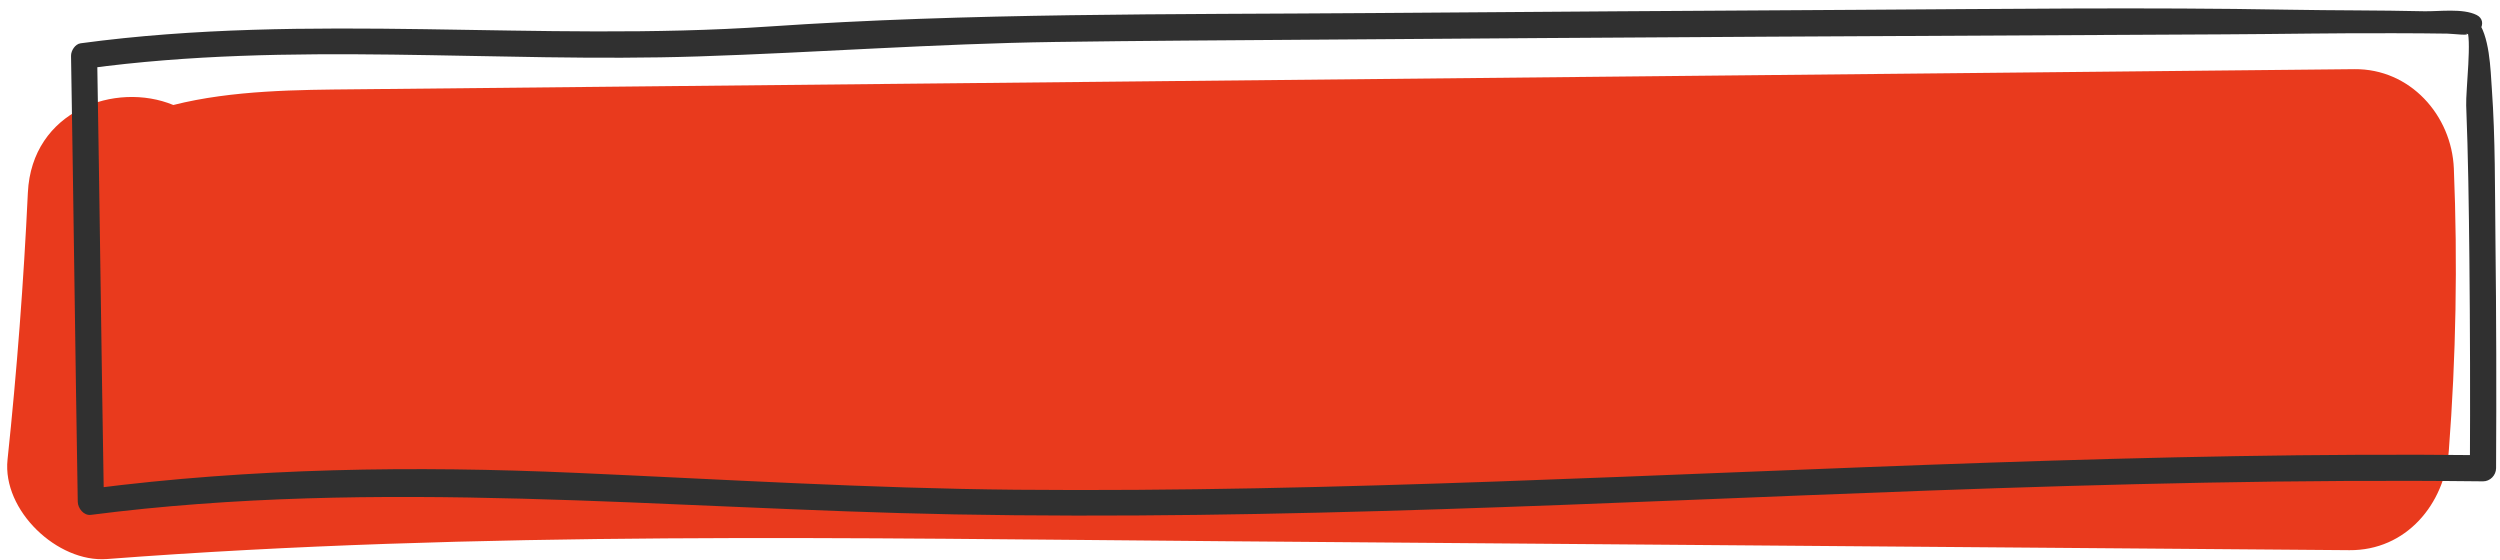 <?xml version="1.0" encoding="utf-8"?>
<!-- Generator: Adobe Illustrator 20.1.0, SVG Export Plug-In . SVG Version: 6.00 Build 0)  -->
<svg version="1.1" xmlns="http://www.w3.org/2000/svg" xmlns:xlink="http://www.w3.org/1999/xlink" x="0px" y="0px"
	 viewBox="0 0 174 39" enable-background="new 0 0 174 39" xml:space="preserve">
<g id="back">
</g>
<g id="Layer_2">
	<g>
		<path fill="#E93A1D" d="M170.788,11.732c-0.151-3.708-3.046-6.957-6.917-6.918
			C117.467,5.282,71.063,5.748,24.659,6.215c-3.795,0.038-8.466,0.046-12.595,1.093
			c-4.008-1.659-9.855,0.377-10.125,6.103c-0.292,6.209-0.763,12.399-1.415,18.58
			c-0.372,3.533,3.475,7.18,6.917,6.918c25.943-1.976,51.898-1.446,77.89-1.239
			c26.063,0.207,52.126,0.415,78.189,0.622c3.949,0.031,6.633-3.206,6.917-6.918
			C170.939,24.825,171.056,18.294,170.788,11.732z"/>
		<g>
			<g>
				<path fill="#303030" d="M172.38,1.047c-0.965-0.488-2.642-0.24-3.67-0.264
					c-3.134-0.072-6.27-0.051-9.405-0.107c-9.963-0.179-19.933-0.048-29.897,0.007
					c-11.301,0.062-22.601,0.141-33.902,0.226c-14.003,0.105-28.036-0.016-42.013,0.938
					C37.498,2.938,21.58,0.858,5.611,3.013C5.228,3.065,4.938,3.53,4.944,3.889
					C5.118,14.234,5.238,24.58,5.412,34.925c0.007,0.445,0.414,0.974,0.91,0.91
					c20.07-2.583,39.97-0.411,60.084-0.034c22.602,0.424,45.19-0.835,67.769-1.655
					c12.875-0.467,25.756-0.79,38.641-0.645c0.494,0.006,0.908-0.422,0.911-0.911
					c0.03-5.304,0.017-10.609-0.044-15.913c-0.04-3.488-0.004-7.011-0.251-10.492
					c-0.094-1.326-0.139-3.764-1.083-4.842c-0.413-0.472-1.099,0.218-0.688,0.688
					c0.411,0.469-0.053,4.313-0.014,5.307c0.138,3.53,0.185,7.065,0.221,10.597
					c0.049,4.885,0.062,9.771,0.037,14.656c0.304-0.304,0.607-0.607,0.911-0.911
					c-22.886-0.248-45.742,1.021-68.605,1.831c-11.154,0.395-22.316,0.676-33.478,0.575
					c-10.23-0.093-20.423-0.722-30.639-1.175c-11.305-0.502-22.535-0.343-33.772,1.105
					c0.303,0.303,0.607,0.607,0.91,0.91C7.058,24.58,6.937,14.234,6.761,3.889
					C6.539,4.181,6.317,4.474,6.094,4.766C20.292,2.848,34.372,4.39,48.605,3.927
					c8.276-0.269,16.52-0.887,24.806-1.006c6.023-0.086,12.047-0.115,18.071-0.16
					c21.098-0.159,42.195-0.271,63.293-0.37c3.992-0.019,7.981-0.098,11.973-0.078
					c1.196,0.006,2.393,0.005,3.589,0.028c0.372,0.007,1.674,0.17,1.293-0.014
					C172.483,2.739,173.236,1.48,172.38,1.047z"/>
			</g>
		</g>
	</g>
</g>
</svg>
